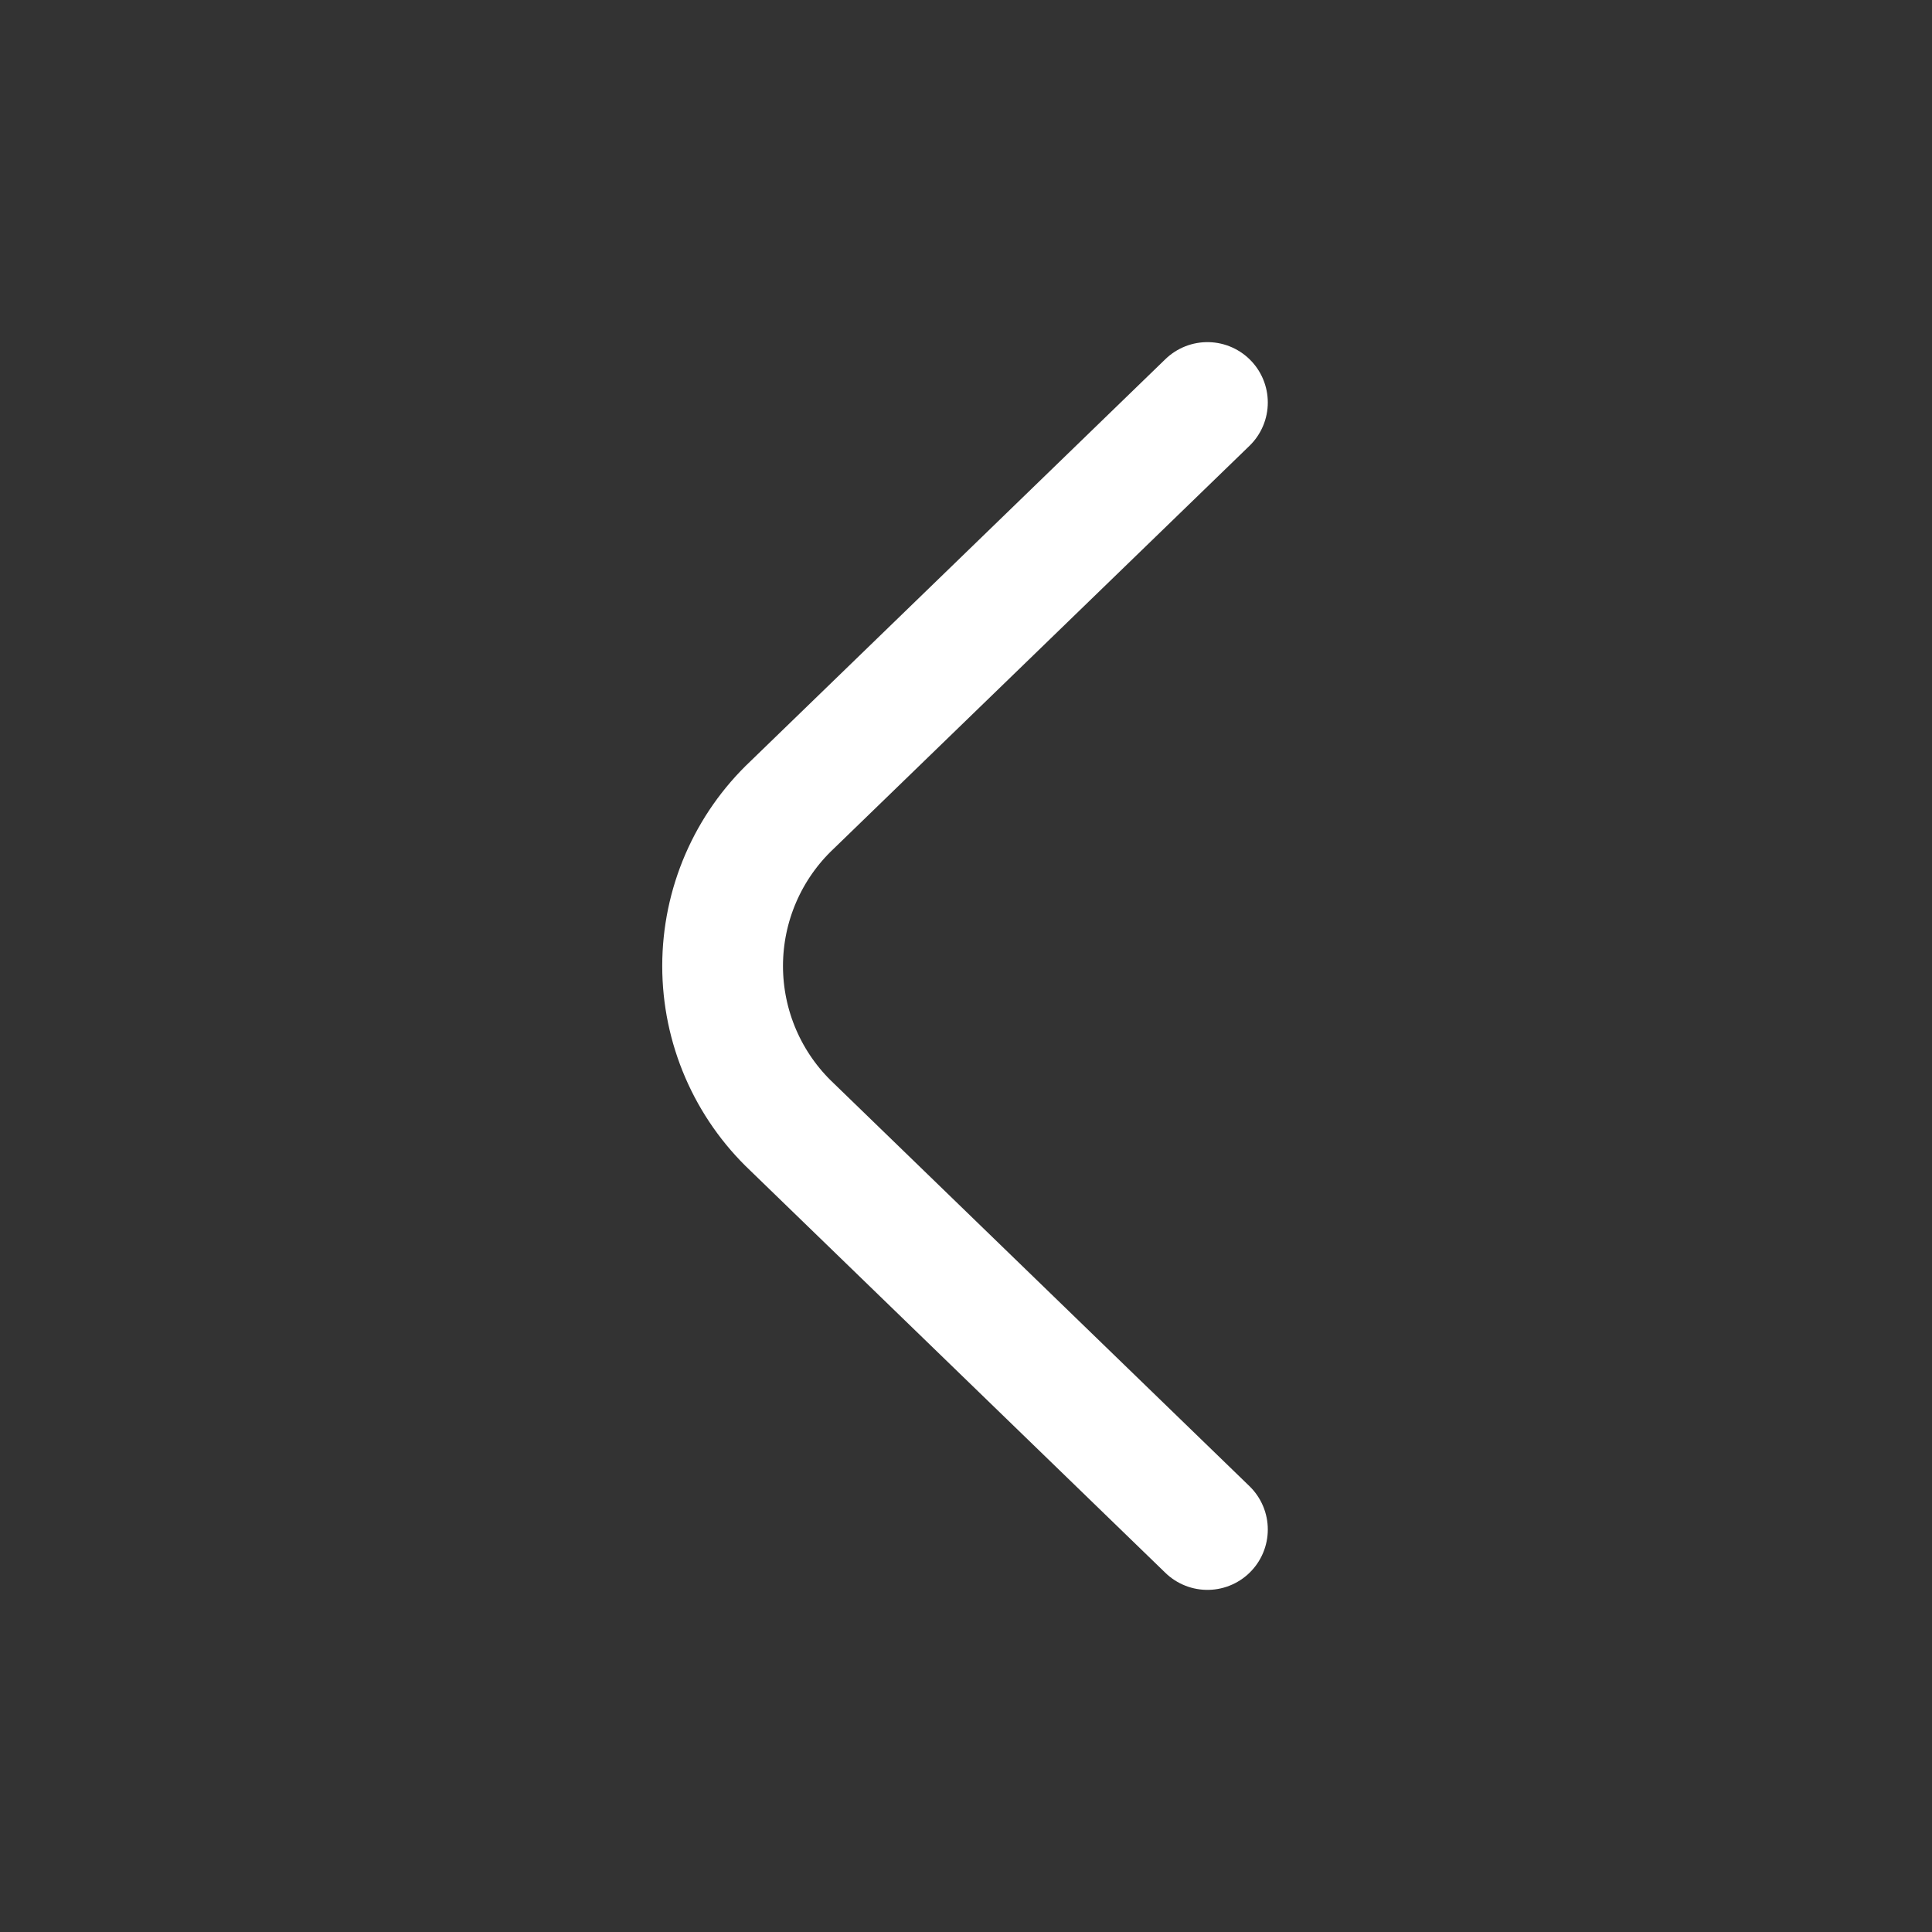 <svg width="336" height="336" xmlns="http://www.w3.org/2000/svg" xmlns:xlink="http://www.w3.org/1999/xlink" xml:space="preserve" overflow="hidden"><rect width="100%" height="100%" fill="#333333" stroke="none"/><g transform="translate(-213 -225)"><path d="M422.987 491 350.748 421C346.934 417.401 343.896 413.062 341.82 408.247 339.743 403.433 338.672 398.243 338.672 393 338.672 387.757 339.743 382.567 341.82 377.753 343.896 372.938 346.934 368.599 350.748 365L422.987 295" stroke="#FFFFFF" stroke-width="21" stroke-linecap="round" stroke-linejoin="round" fill="none"/></g></svg>